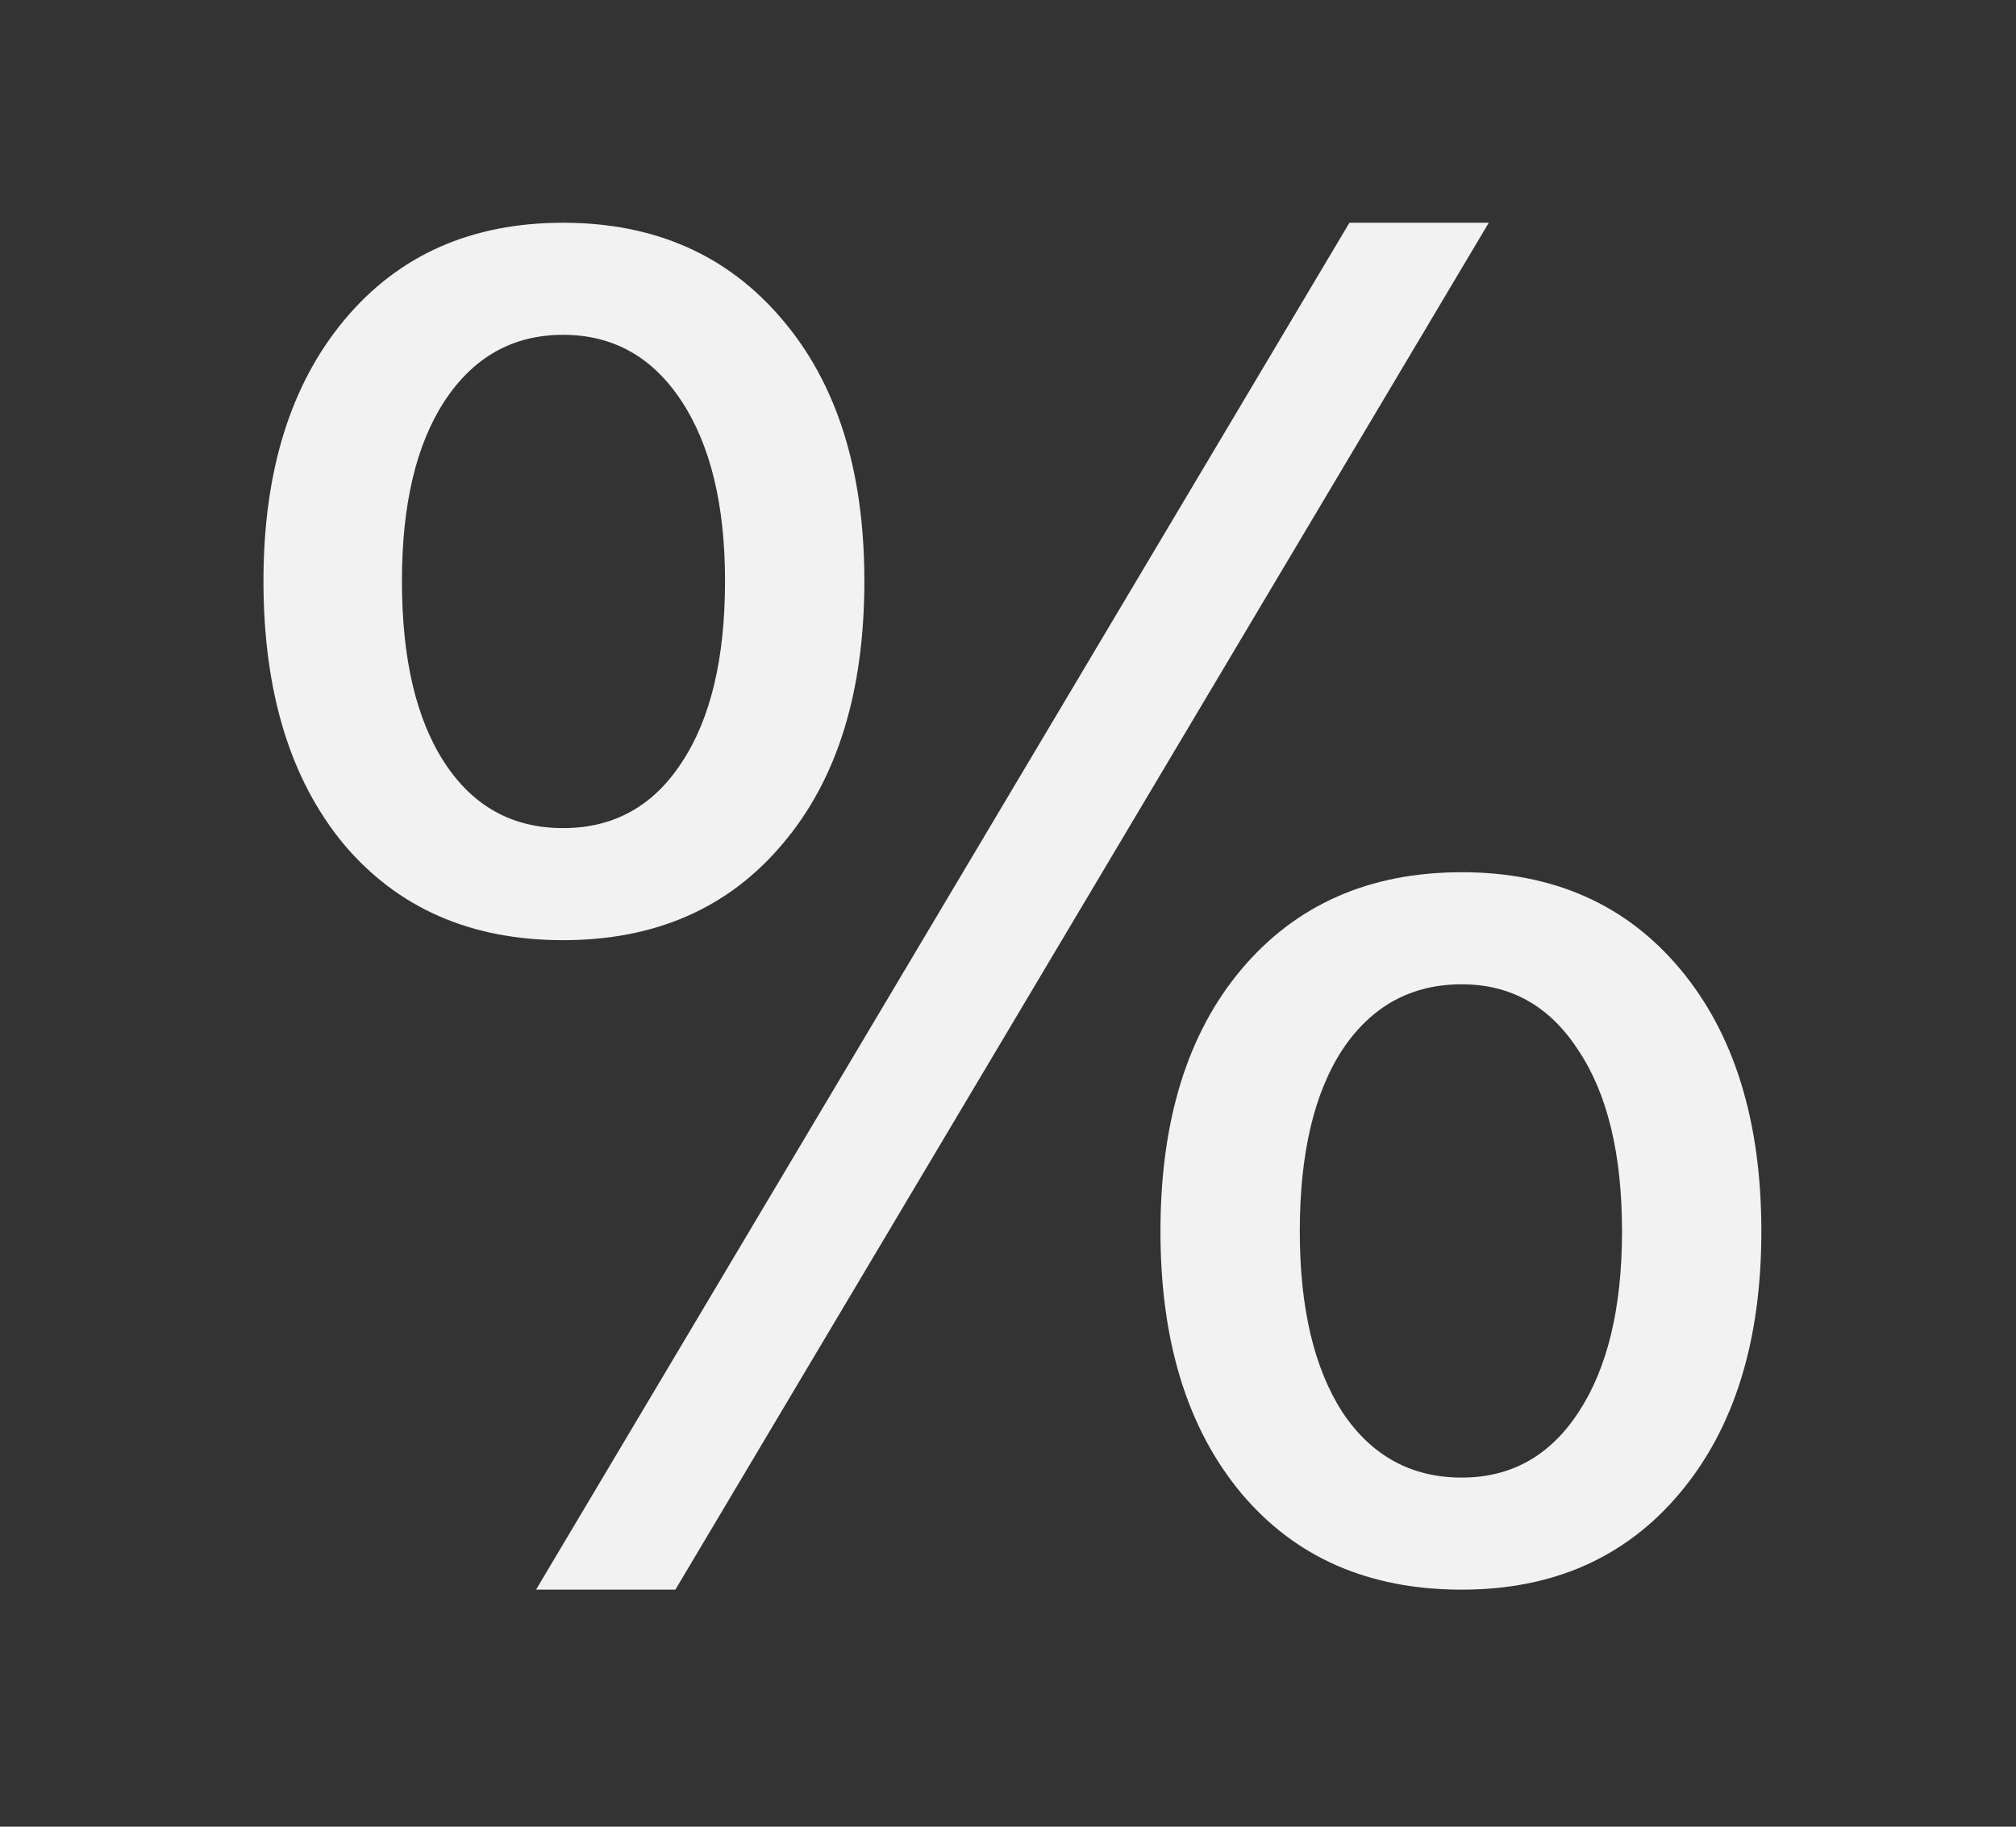 <?xml version="1.0" encoding="UTF-8" standalone="no"?>
<!-- Created with Inkscape (http://www.inkscape.org/) -->

<svg
   xmlns:dc="http://purl.org/dc/elements/1.1/"
   xmlns:cc="http://creativecommons.org/ns#"
   xmlns:rdf="http://www.w3.org/1999/02/22-rdf-syntax-ns#"
   xmlns:svg="http://www.w3.org/2000/svg"
   xmlns="http://www.w3.org/2000/svg"
   xmlns:sodipodi="http://sodipodi.sourceforge.net/DTD/sodipodi-0.dtd"
   xmlns:inkscape="http://www.inkscape.org/namespaces/inkscape"
   width="256"
   height="232"
   version="1.0"
   id="svg2"
   inkscape:version="0.91 r13725"
   sodipodi:docname="discount.svg">
  <rect width="100%" height="100%" fill="#333333" stroke="none"/>
  <defs
     id="defs8" />
  <sodipodi:namedview
     pagecolor="#ffffff"
     bordercolor="#666666"
     borderopacity="1"
     objecttolerance="10"
     gridtolerance="10"
     guidetolerance="10"
     inkscape:pageopacity="0"
     inkscape:pageshadow="2"
     inkscape:window-width="1920"
     inkscape:window-height="1017"
     id="namedview6"
     showgrid="false"
     inkscape:zoom="1.0172414"
     inkscape:cx="128"
     inkscape:cy="116"
     inkscape:window-x="-8"
     inkscape:window-y="-8"
     inkscape:window-maximized="1"
     inkscape:current-layer="svg2" />
  <g
     id="layer1"
     transform="matrix(0.743,0,0,0.753,-50.033,-68.914)"
     style="fill:#f2f2f2">
    <path
       style="fill:#f2f2f2;fill-opacity:1;stroke:none"
       d="m 317.167,257.537 c -8.633,10e-5 -15.43,3.671 -20.391,11.014 -4.862,7.343 -7.293,17.563 -7.293,30.66 -1.9e-4,12.899 2.431,23.07 7.293,30.512 4.961,7.343 11.758,11.014 20.391,11.014 8.434,2e-5 15.082,-3.671 19.944,-11.014 4.961,-7.442 7.442,-17.612 7.442,-30.512 -2.5e-4,-12.998 -2.481,-23.169 -7.442,-30.512 -4.862,-7.442 -11.51,-11.163 -19.944,-11.163 m 0,-18.902 c 15.677,1.1e-4 28.13,5.457 37.358,16.372 9.228,10.915 13.842,25.65 13.842,44.205 -2.7e-4,18.555 -4.664,33.29 -13.991,44.205 -9.228,10.816 -21.631,16.223 -37.209,16.223 -15.876,-1e-5 -28.428,-5.408 -37.656,-16.223 -9.228,-10.915 -13.842,-25.65 -13.842,-44.205 -1.7e-4,-18.654 4.614,-33.389 13.842,-44.205 9.327,-10.915 21.879,-16.372 37.656,-16.372 m -153.6,-90.642 c -8.533,2e-4 -15.281,3.721 -20.242,11.163 -4.862,7.343 -7.293,17.464 -7.293,30.363 -4e-5,13.098 2.431,23.318 7.293,30.66 4.862,7.343 11.609,11.014 20.242,11.014 8.632,1.2e-4 15.38,-3.671 20.242,-11.014 4.961,-7.342 7.442,-17.563 7.442,-30.66 -1e-4,-12.8 -2.481,-22.921 -7.442,-30.363 -4.961,-7.442 -11.709,-11.163 -20.242,-11.163 m 134.4,-18.902 23.814,0 -139.014,230.549 -23.814,0 139.014,-230.549 m -134.4,0 c 15.677,2.3e-4 28.18,5.458 37.507,16.372 9.327,10.816 13.991,25.501 13.991,44.056 -1.2e-4,18.754 -4.664,33.538 -13.991,44.353 -9.228,10.816 -21.73,16.223 -37.507,16.223 -15.777,1.1e-4 -28.279,-5.408 -37.507,-16.223 -9.129,-10.915 -13.693,-25.699 -13.693,-44.353 -1e-5,-18.456 4.614,-33.141 13.842,-44.056 9.228,-10.915 21.681,-16.372 37.358,-16.372"
       id="text1869"
       inkscape:connector-curvature="0" />
  </g>
</svg>
